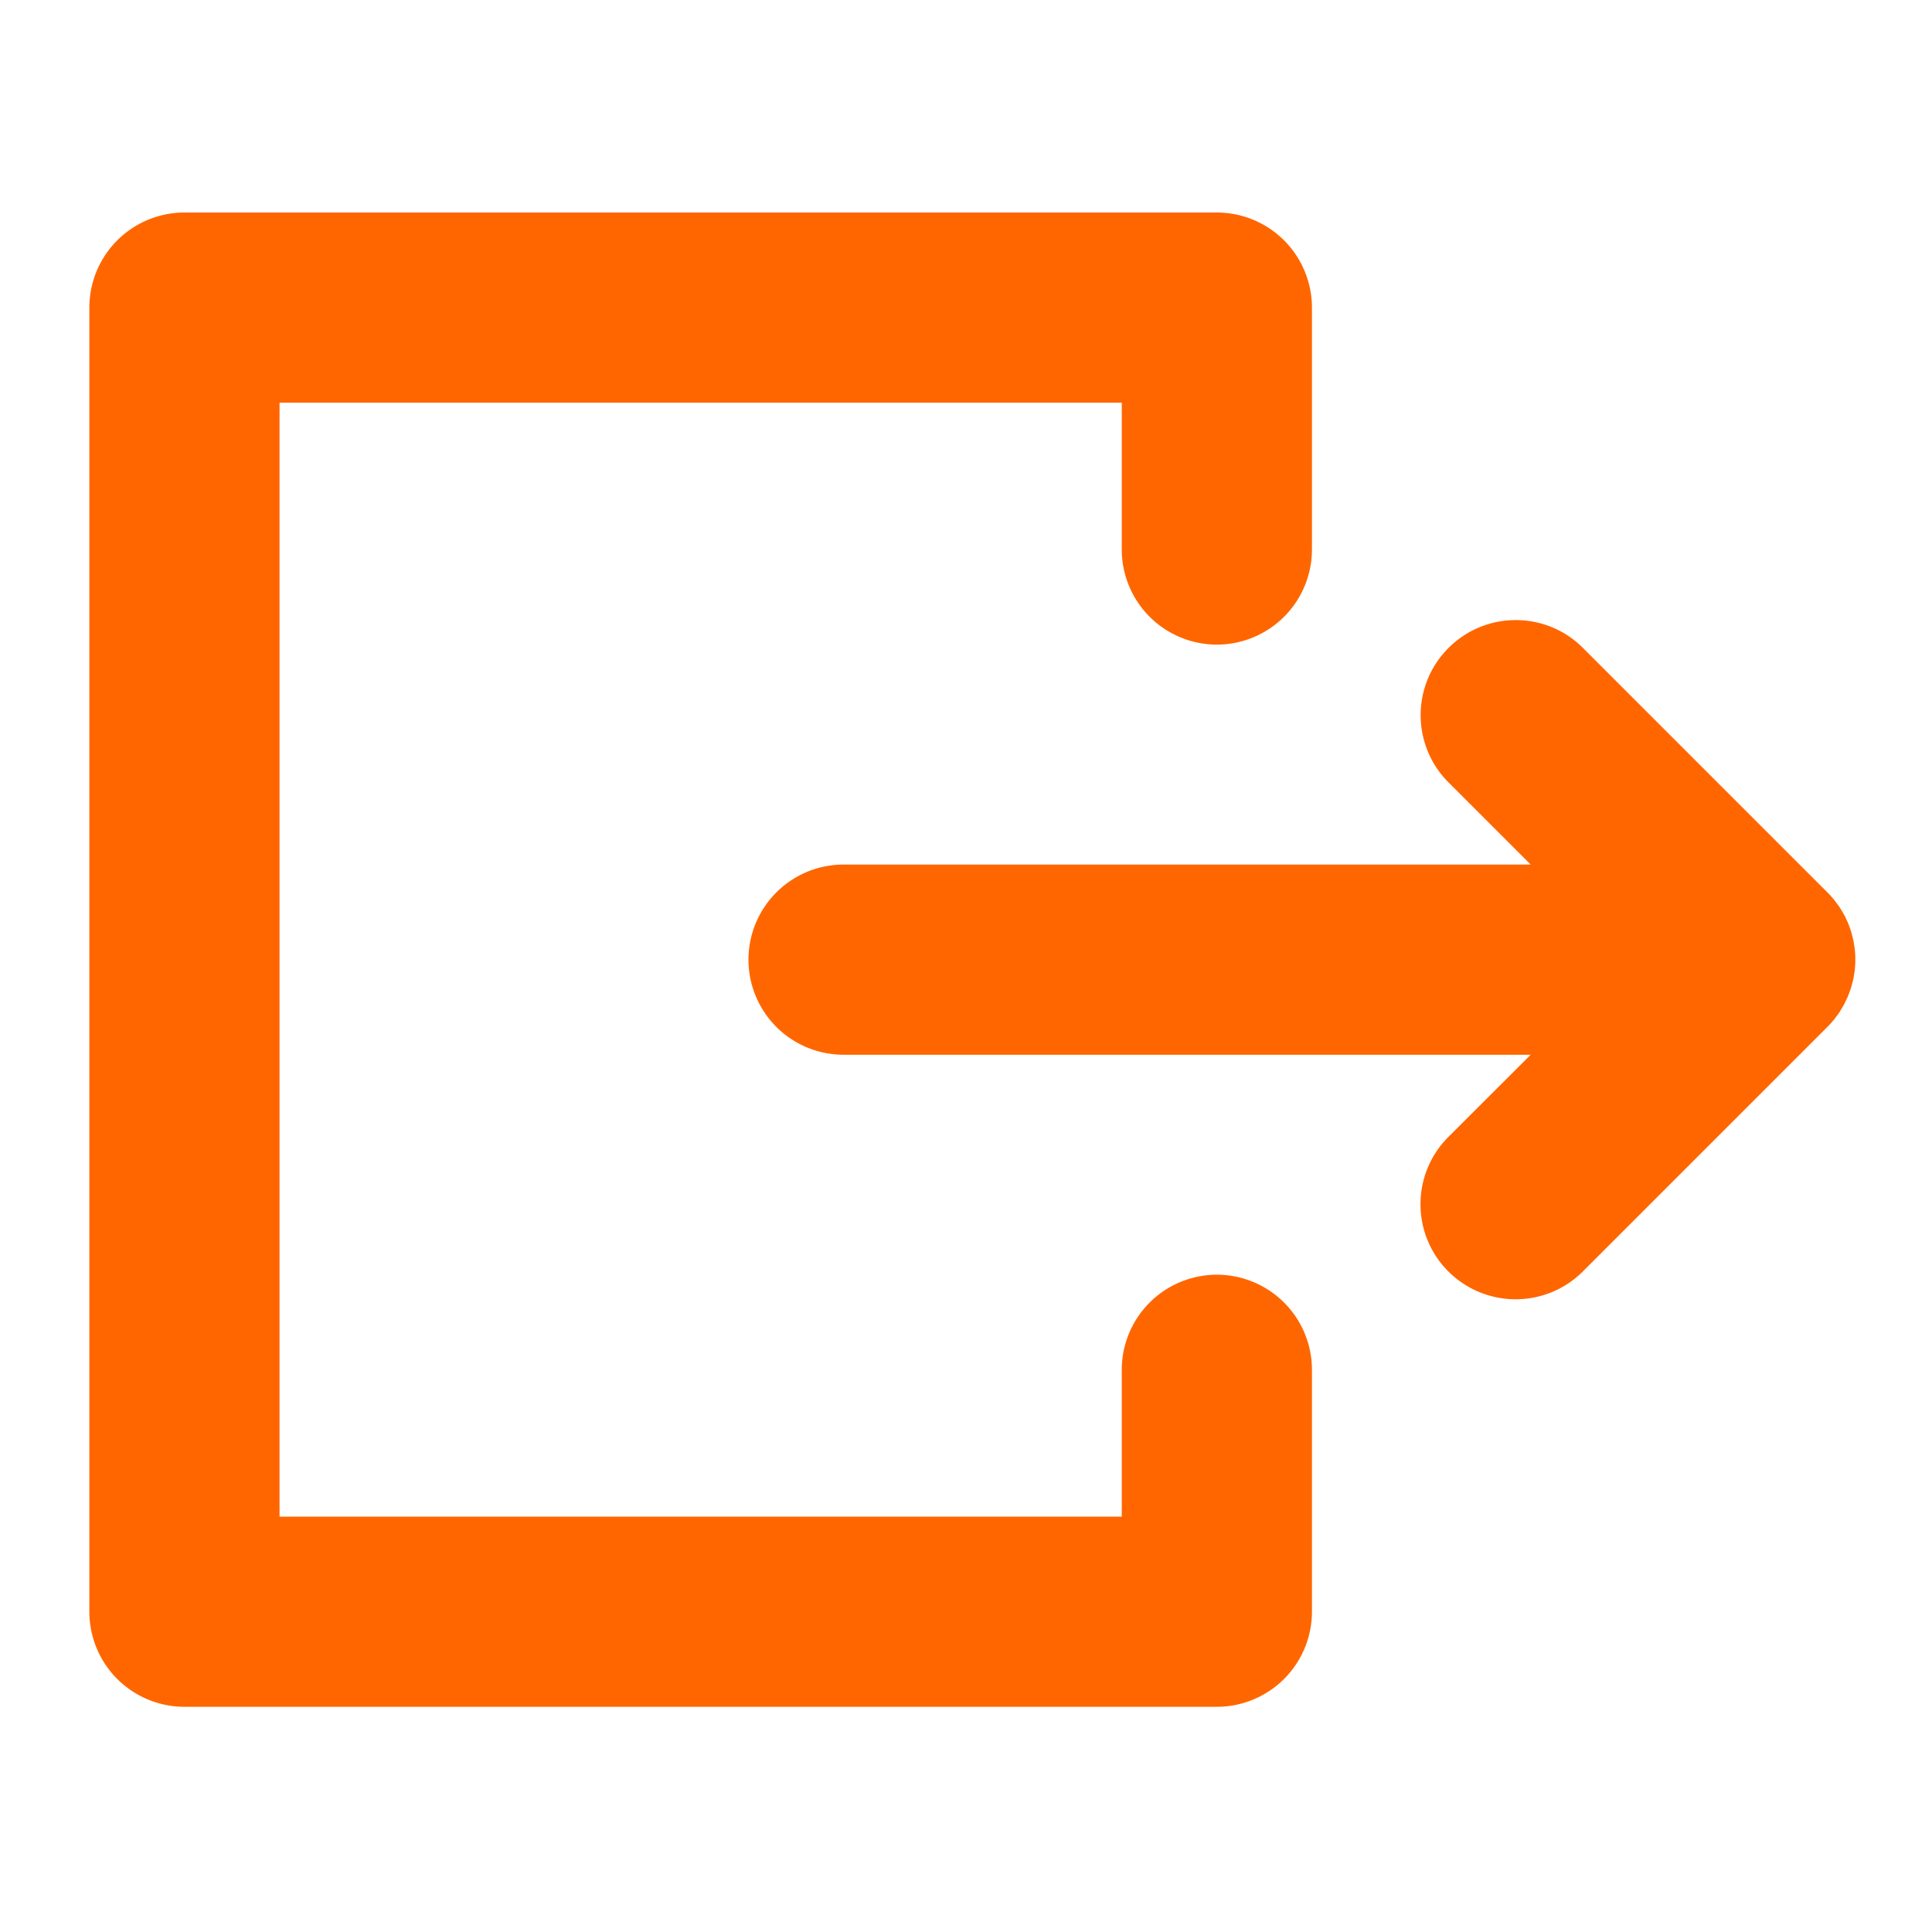 <svg viewBox="0 0 64 64" xmlns="http://www.w3.org/2000/svg"><path d="m51.21 175h132.49a15.01 15.01 0 0 0 15-15 15.01 15.01 0 0 0 -15-15h-132.49l19.39-19.39c5.86-5.86 5.86-15.36 0-21.21-5.86-5.86-15.36-5.86-21.21 0l-44.99 44.99a17.39 17.39 0 0 0 -1 1.1c-.14.17-.26.34-.39.52-.17.22-.34.44-.49.66-.14.21-.26.43-.39.64-.12.21-.25.41-.37.62-.12.22-.22.45-.32.67l-.31.66c-.09.22-.16.44-.24.66-.09.24-.18.48-.25.72-.07.22-.12.45-.17.67-.06.25-.13.5-.18.75-.05.26-.08.52-.12.78-.03.22-.08.44-.1.67-.05.48-.07.97-.07 1.46v.04c0 .49.03.97.07 1.46.02.22.06.44.1.66.04.26.07.53.12.79.05.25.12.5.18.74.06.23.11.46.18.68.07.24.16.47.25.71.08.23.16.45.25.68.09.22.2.43.3.65.11.23.21.46.33.69.11.21.24.4.35.6l.4.66c.15.22.31.42.47.64.14.18.26.37.41.54.3.36.62.71.95 1.05l45.05 45.05c2.93 2.93 6.77 4.39 10.61 4.39s7.68-1.47 10.61-4.39c5.86-5.86 5.86-15.36 0-21.21zm253.79-150h-190a15.01 15.01 0 0 0 -15 15v44.52a15.01 15.01 0 0 0 15 15 15.01 15.01 0 0 0 15-15v-29.52h160v210h-160v-29.52a15.01 15.01 0 0 0 -15-15 15.01 15.01 0 0 0 -15 15v44.52a15.01 15.01 0 0 0 15 15h190a15.01 15.01 0 0 0 15-15v-240a15.01 15.01 0 0 0 -15-15z" fill="#f60" stroke="#f60" stroke-width="5" transform="matrix(-.18 0 0 .18 61.01 2.99)"/></svg>